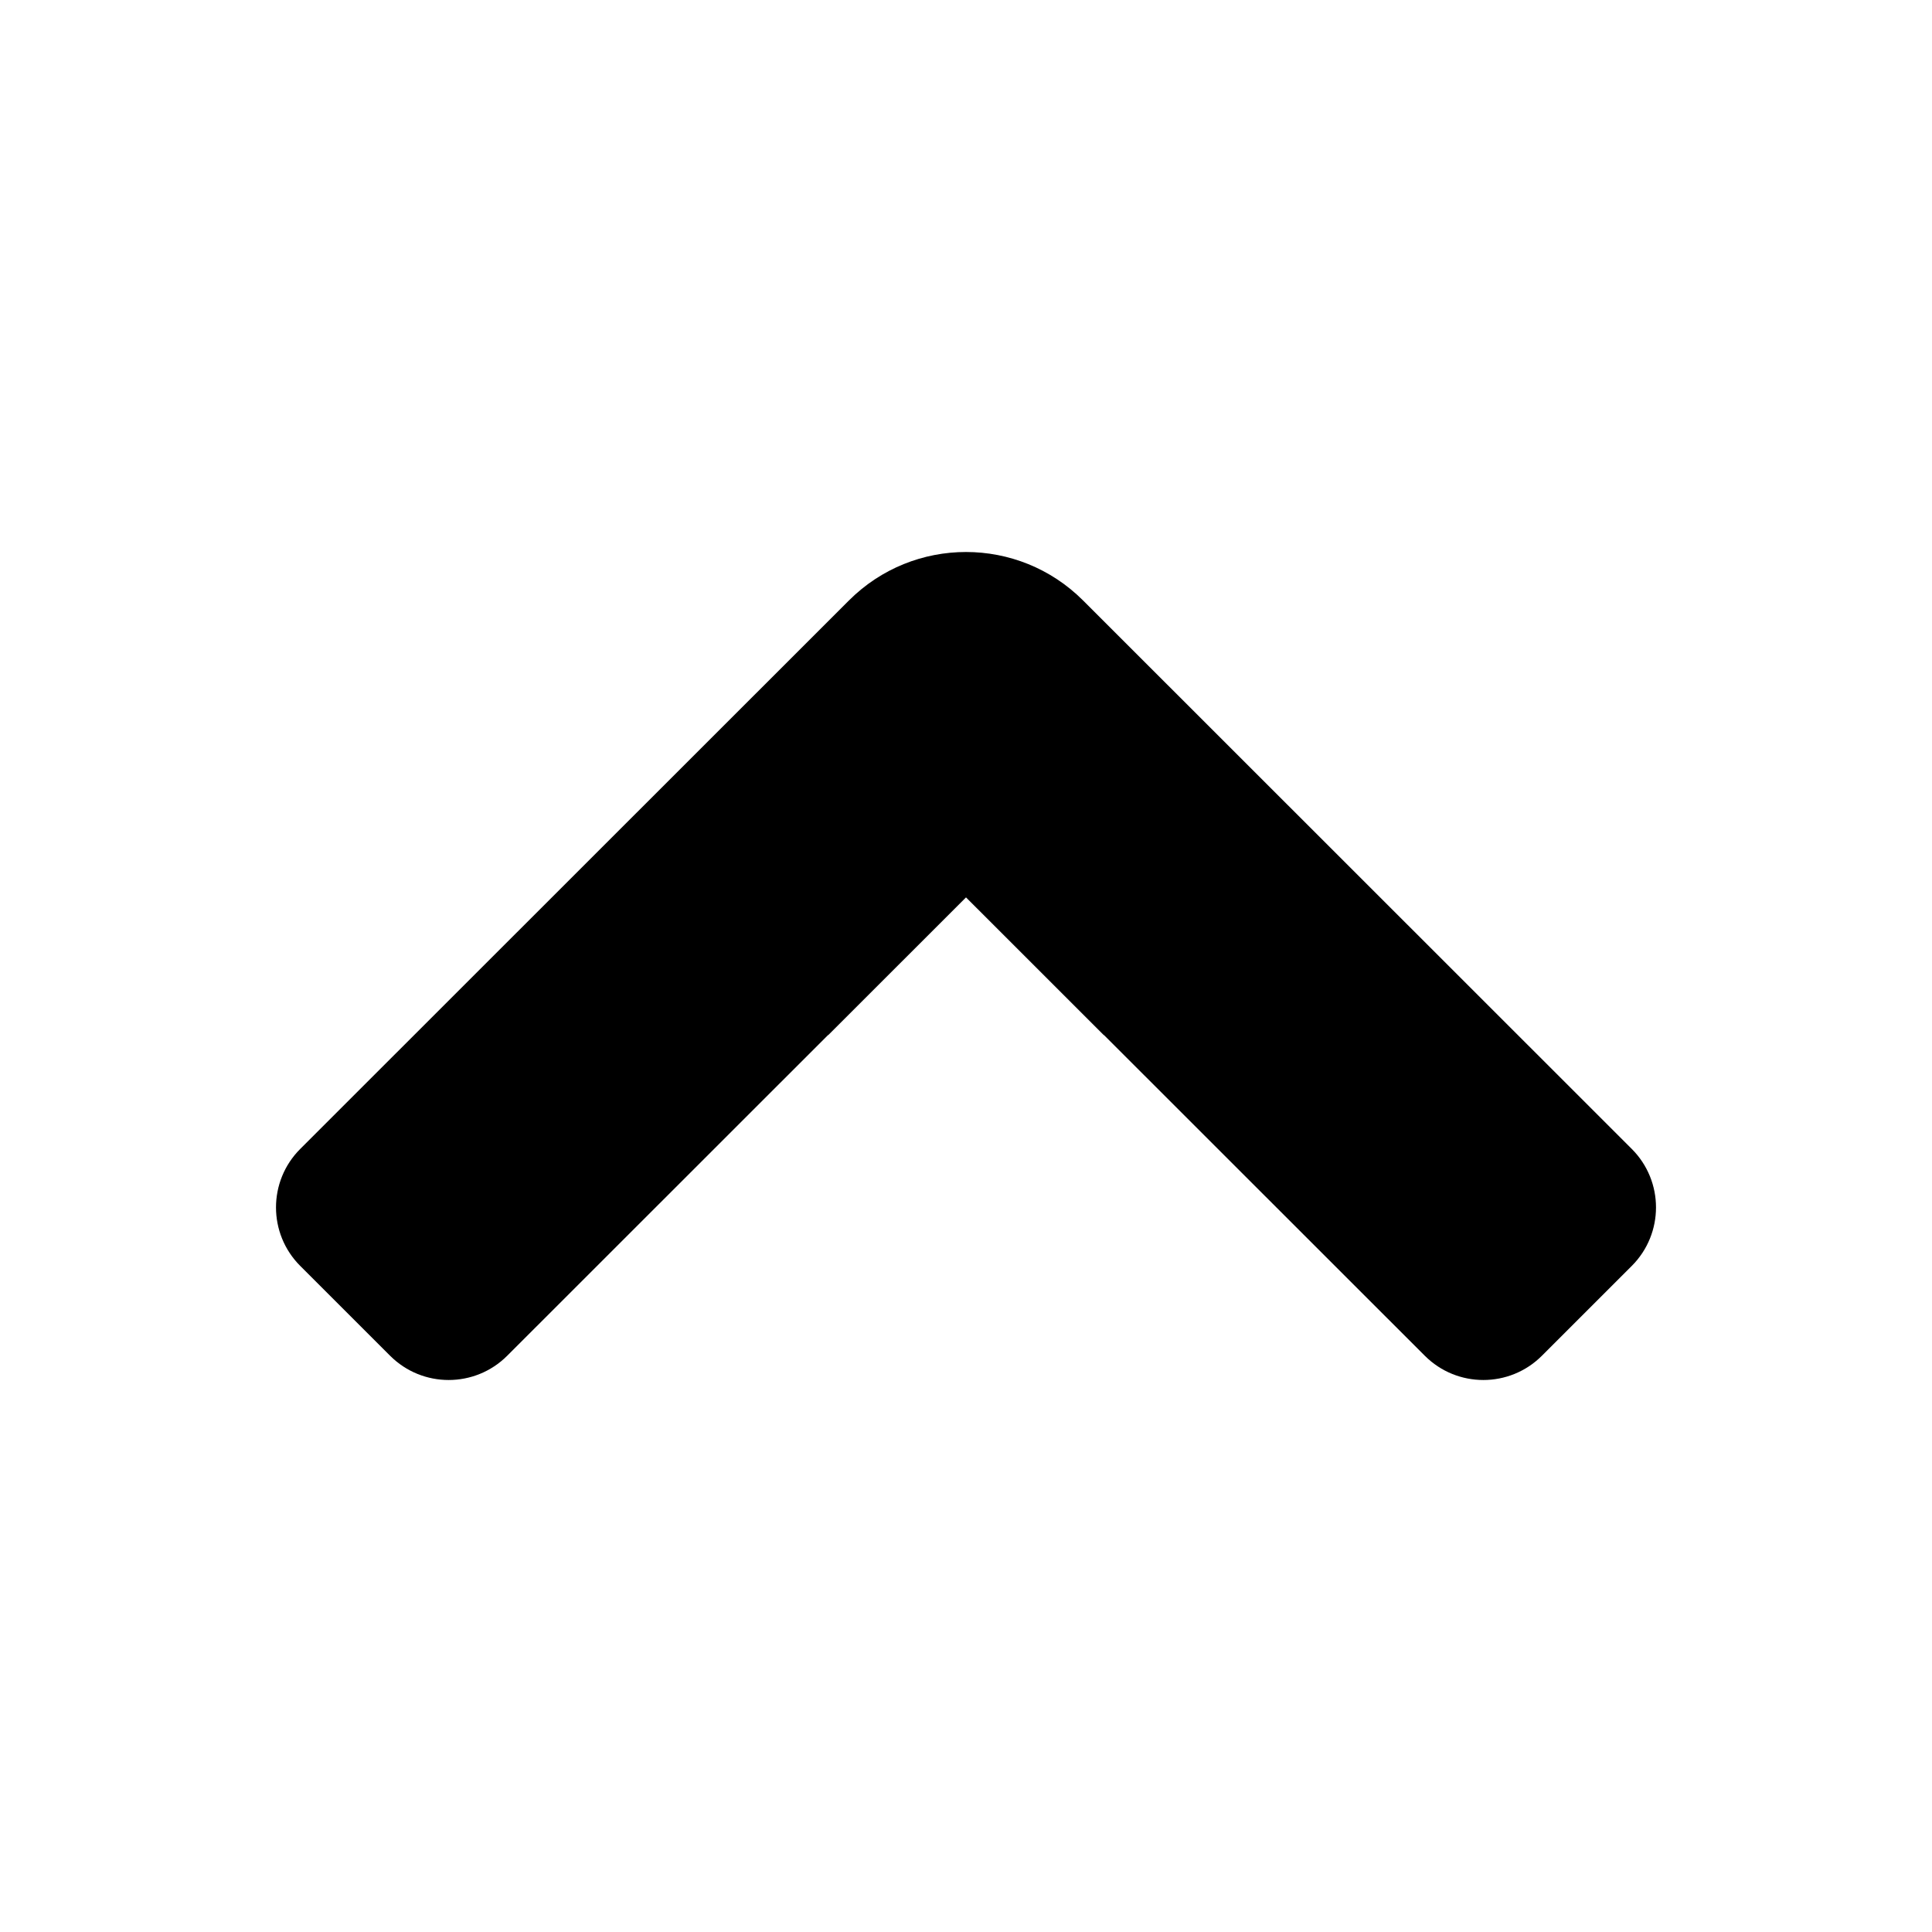 <svg height="280" viewBox="0 0 280 280" width="280" xmlns="http://www.w3.org/2000/svg"><path d="m56.539 196.488-13.025-13.02c-4.685-4.683-4.685-12.275 0-16.958l79.52-79.486c9.37-9.365 24.562-9.365 33.932 0l79.52 79.486c4.685 4.683 4.685 12.275 0 16.958l-13.026 13.02c-4.685 4.683-12.281 4.683-16.965 0l-46.495-46.475-.036 0-19.963-19.956-19.963 19.956-.038-0-46.495 46.475c-4.685 4.683-12.281 4.683-16.966 0z"/></svg>